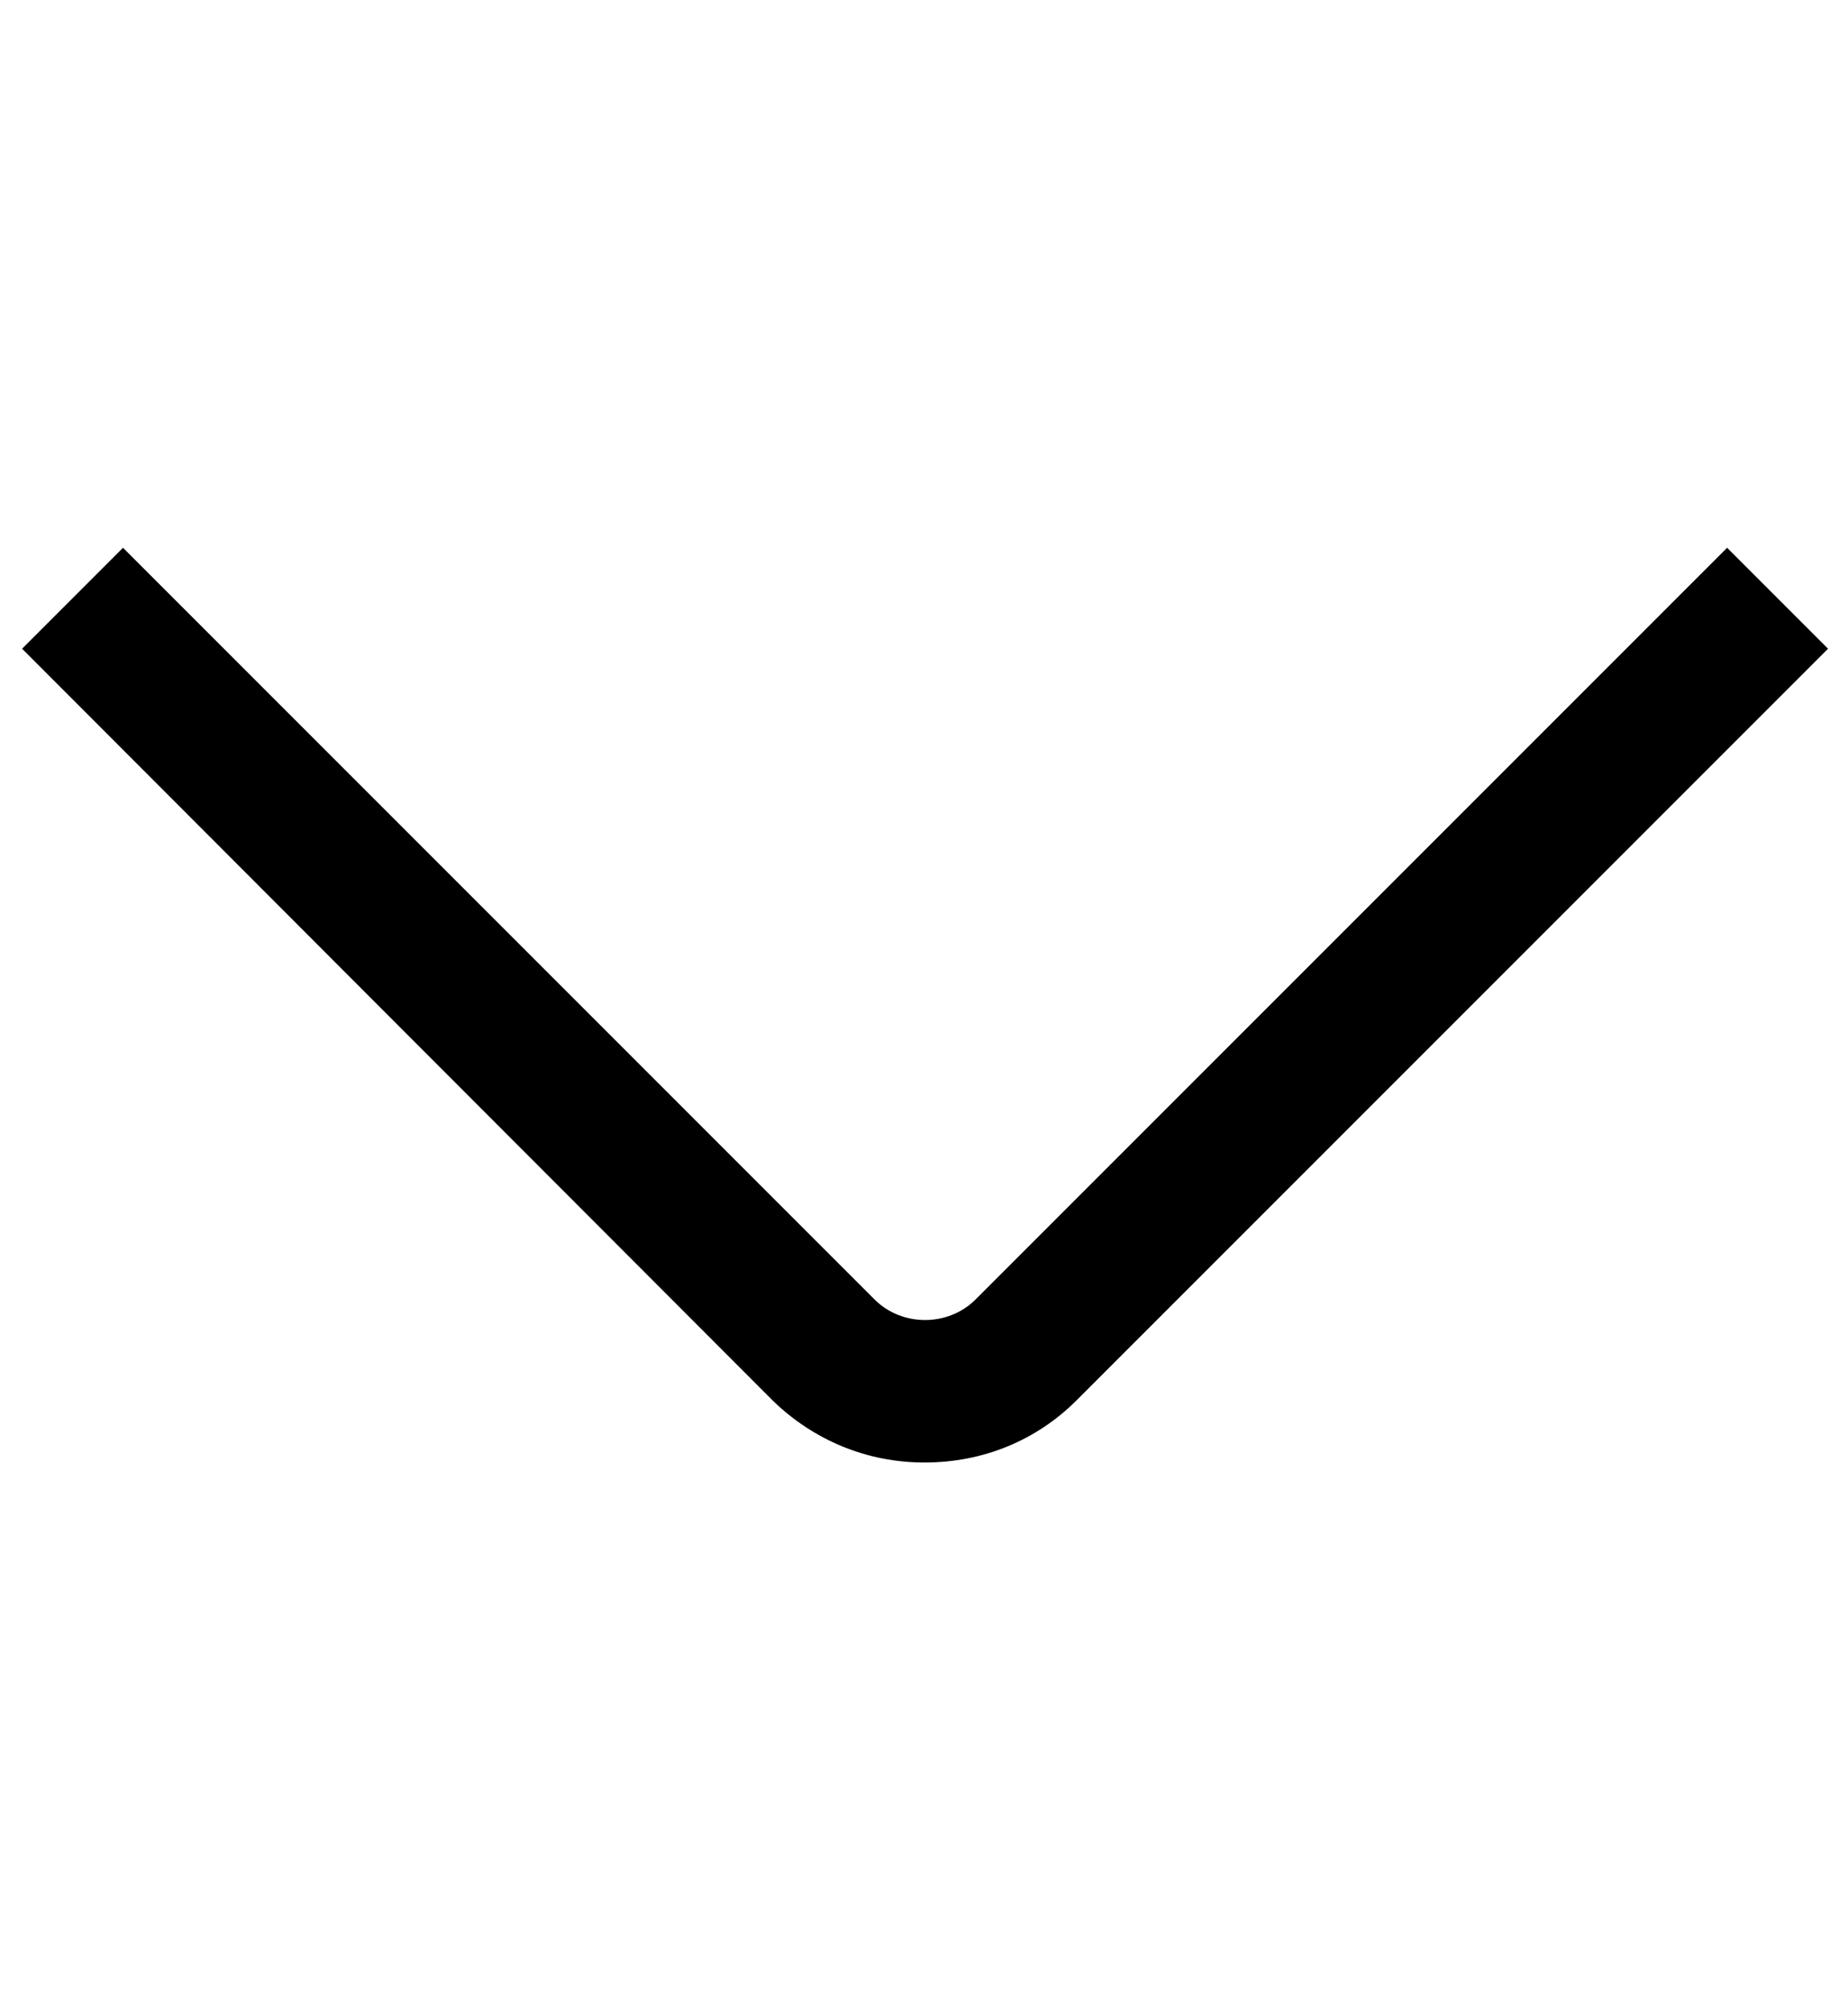 <?xml version="1.0" encoding="UTF-8"?>
<svg id="Layer_1" xmlns="http://www.w3.org/2000/svg" version="1.1" viewBox="0 0 175.8 191.3">
  <!-- Generator: Adobe Illustrator 29.3.0, SVG Export Plug-In . SVG Version: 2.1.0 Build 146)  -->
  <defs>
    <style>
      .st0 {
        stroke: #000;
        stroke-miterlimit: 10;
        stroke-width: 6px;
      }
    </style>
  </defs>
  <path class="st0" d="M335.2-34.7l-14.2-51.2c-8.4-30-36-51.1-67.2-51.1s-61,22.5-68.1,54.5l-13.2,49.7c-2.5,11.1.2,22.6,7.3,31.5s17.8,14,29.2,14h8.4c3.5,17.3,18.6,29.9,36.5,29.9s33-12.7,36.5-29.9h8.7c11.8,0,22.7-5.4,29.8-14.8,7.1-9.4,9.4-21.3,6.3-32.7h0ZM253.9,35.2c-13.8,0-25.6-9.4-28.9-22.5h57.8c-3.4,13-15.1,22.5-28.9,22.5h0ZM323-6.6c-5.7,7.5-14.4,11.8-23.8,11.8h-90.2c-9.1,0-17.6-4.1-23.3-11.2-5.7-7.1-7.8-16.3-5.9-25.1l13.2-49.7c6.4-28.7,31.4-48.8,60.8-48.8s52.5,18.8,60,45.6l14.2,51.2c2.5,9.1.7,18.6-5,26.1h0Z"/>
  <path d="M87.9,139.1c-5.4,0-10.5-2.1-14.4-5.9L2.1,61.7l9.6-9.6,71.5,71.5c2.6,2.6,7,2.6,9.6,0l71.5-71.5,9.6,9.6-71.5,71.5c-3.8,3.8-8.9,5.9-14.4,5.9h0Z"/>
</svg>